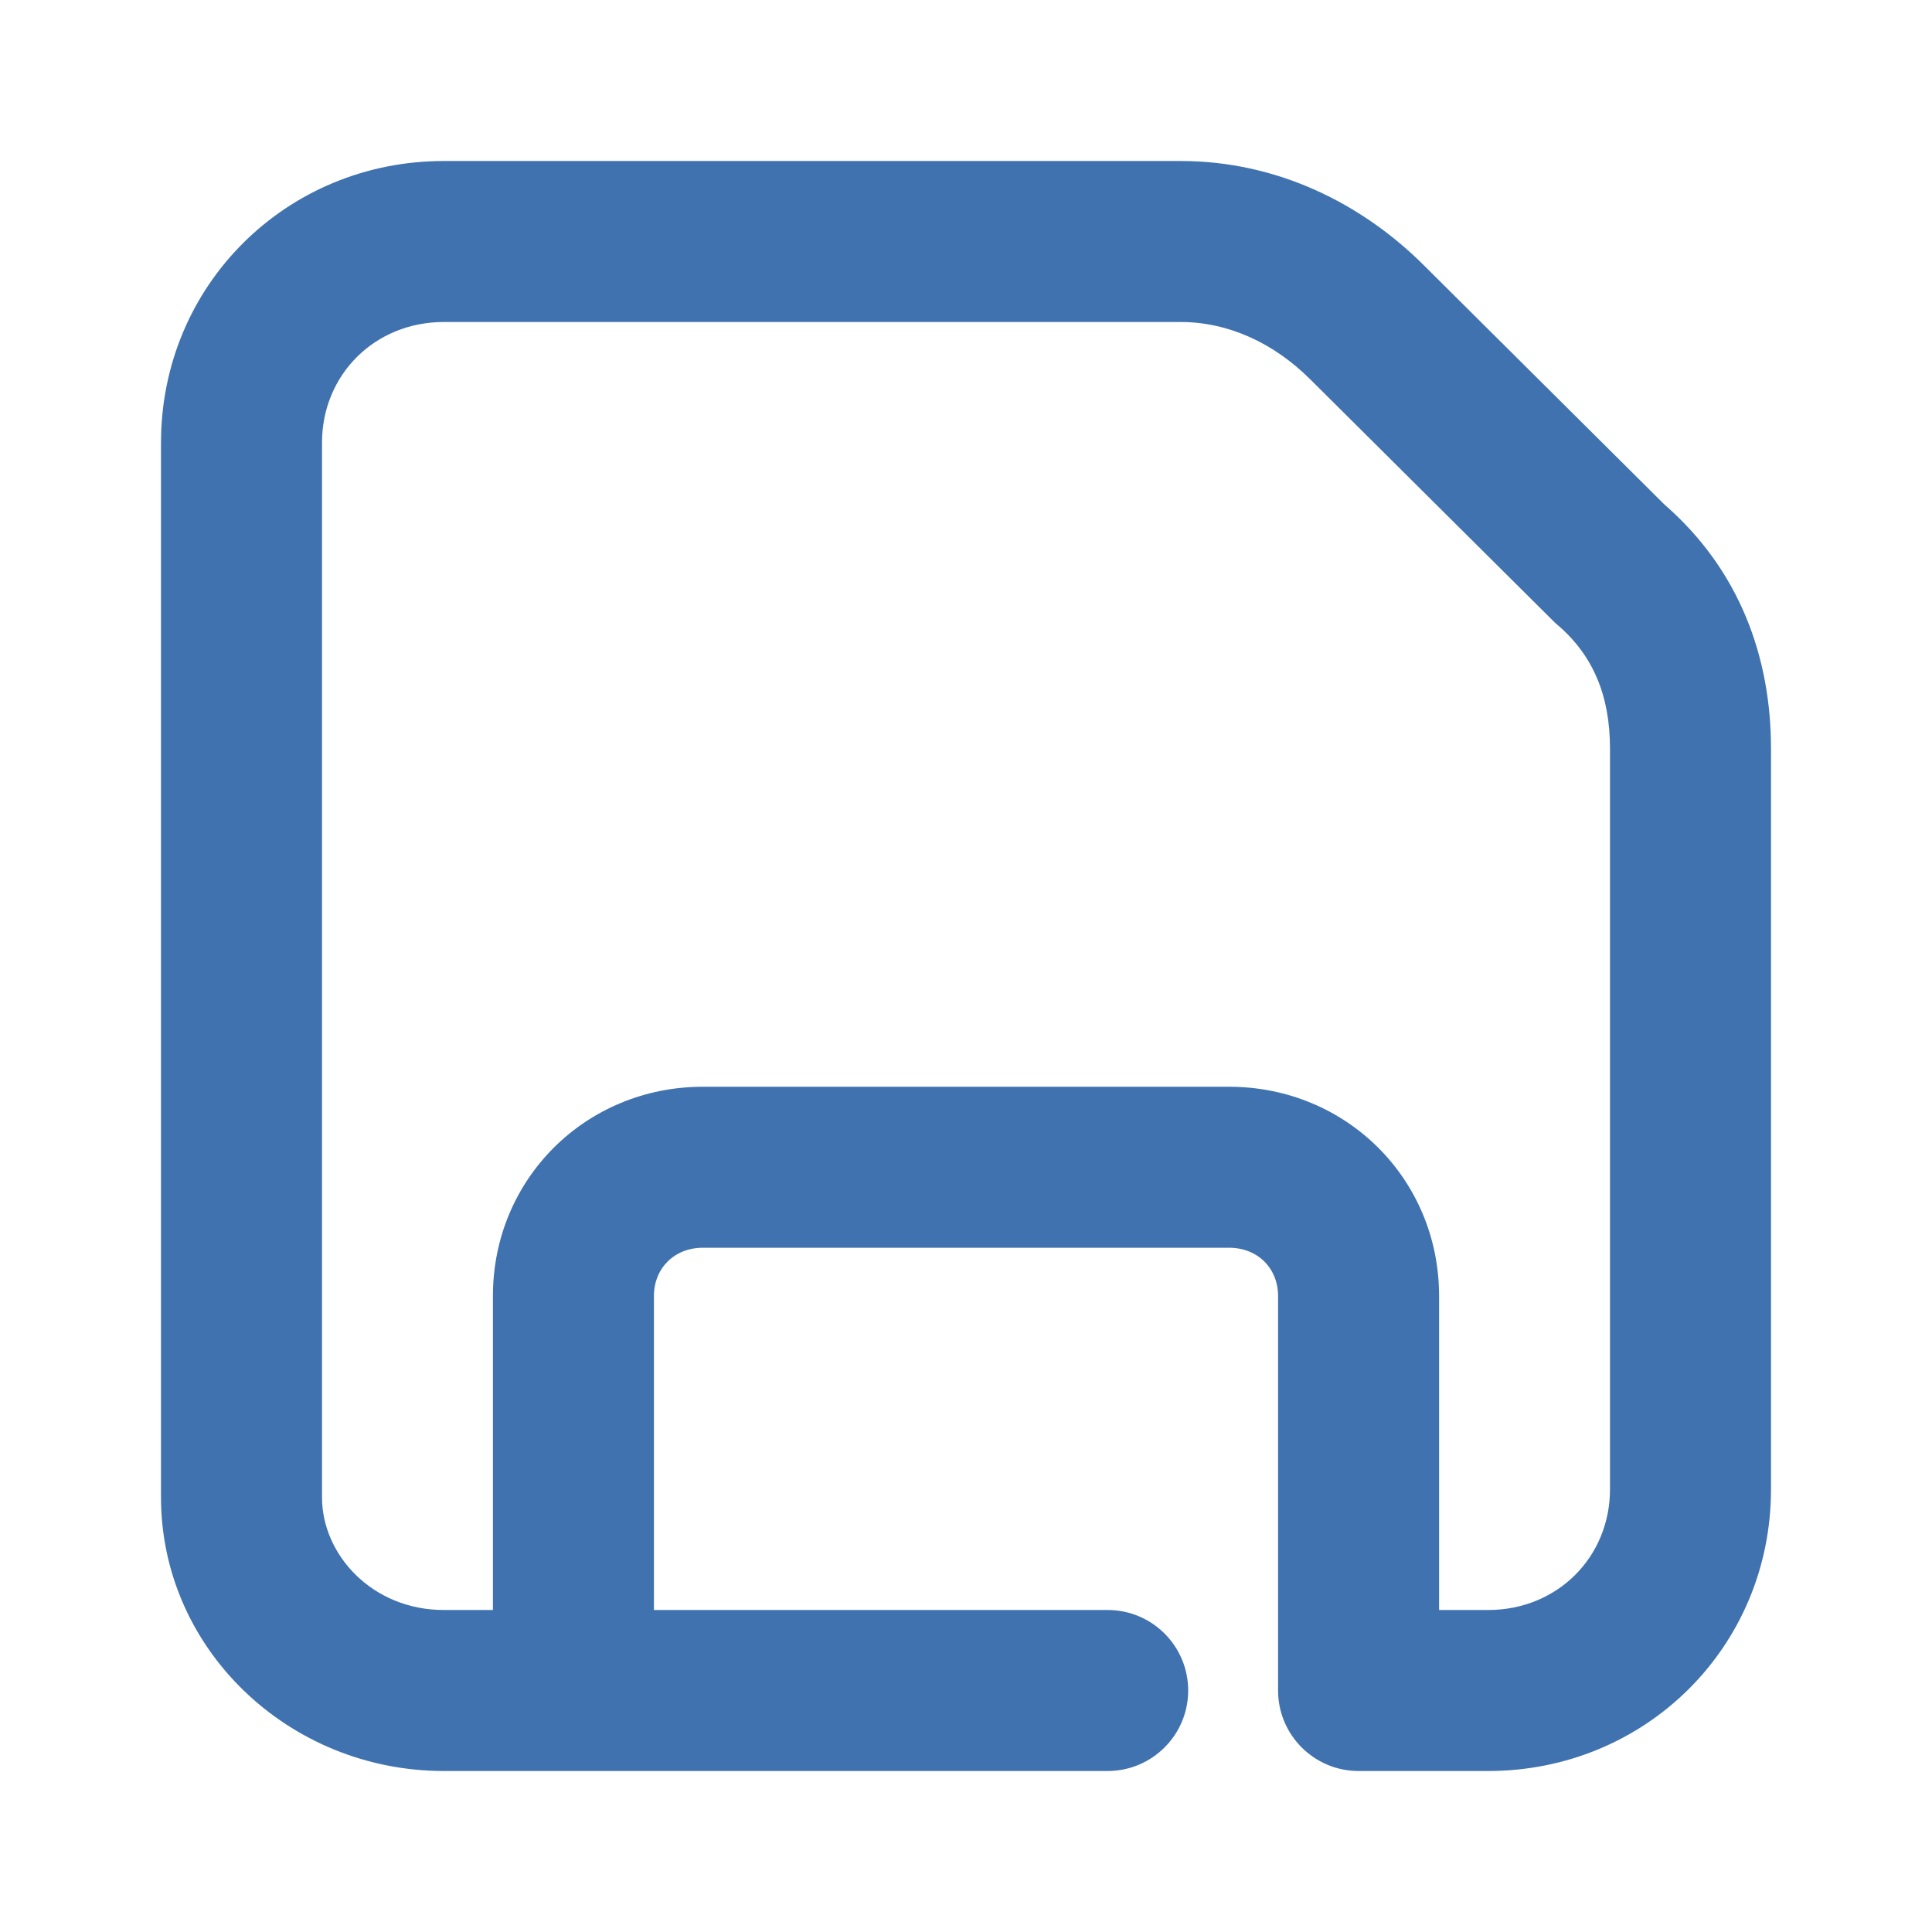 <svg width="30" height="30" viewBox="0 0 30 30" fill="none" xmlns="http://www.w3.org/2000/svg">
<path fill-rule="evenodd" clip-rule="evenodd" d="M2.5 6.875C2.5 4.428 4.449 2.5 6.892 2.5H18.331C19.846 2.5 21.156 3.171 22.104 4.114L25.843 7.832C27.018 8.854 27.5 10.213 27.5 11.625V23.125C27.5 25.572 25.551 27.5 23.108 27.5H21.096C20.406 27.5 19.846 26.94 19.846 26.25V20.125C19.846 19.697 19.533 19.375 19.085 19.375H10.915C10.467 19.375 10.154 19.697 10.154 20.125V25H17.2C17.89 25 18.45 25.56 18.45 26.25C18.45 26.94 17.89 27.5 17.2 27.5H6.892C4.482 27.5 2.5 25.605 2.5 23.25V6.875ZM7.654 25H6.892C5.783 25 5 24.145 5 23.25V6.875C5 5.822 5.816 5 6.892 5H18.331C19.078 5 19.78 5.329 20.341 5.886L24.112 9.636C24.134 9.659 24.158 9.681 24.182 9.701C24.738 10.175 25 10.803 25 11.625V23.125C25 24.178 24.183 25 23.108 25H22.346V20.125C22.346 18.303 20.9 16.875 19.085 16.875H10.915C9.1 16.875 7.654 18.303 7.654 20.125V25Z" fill="#3F72AF"/>
</svg>
